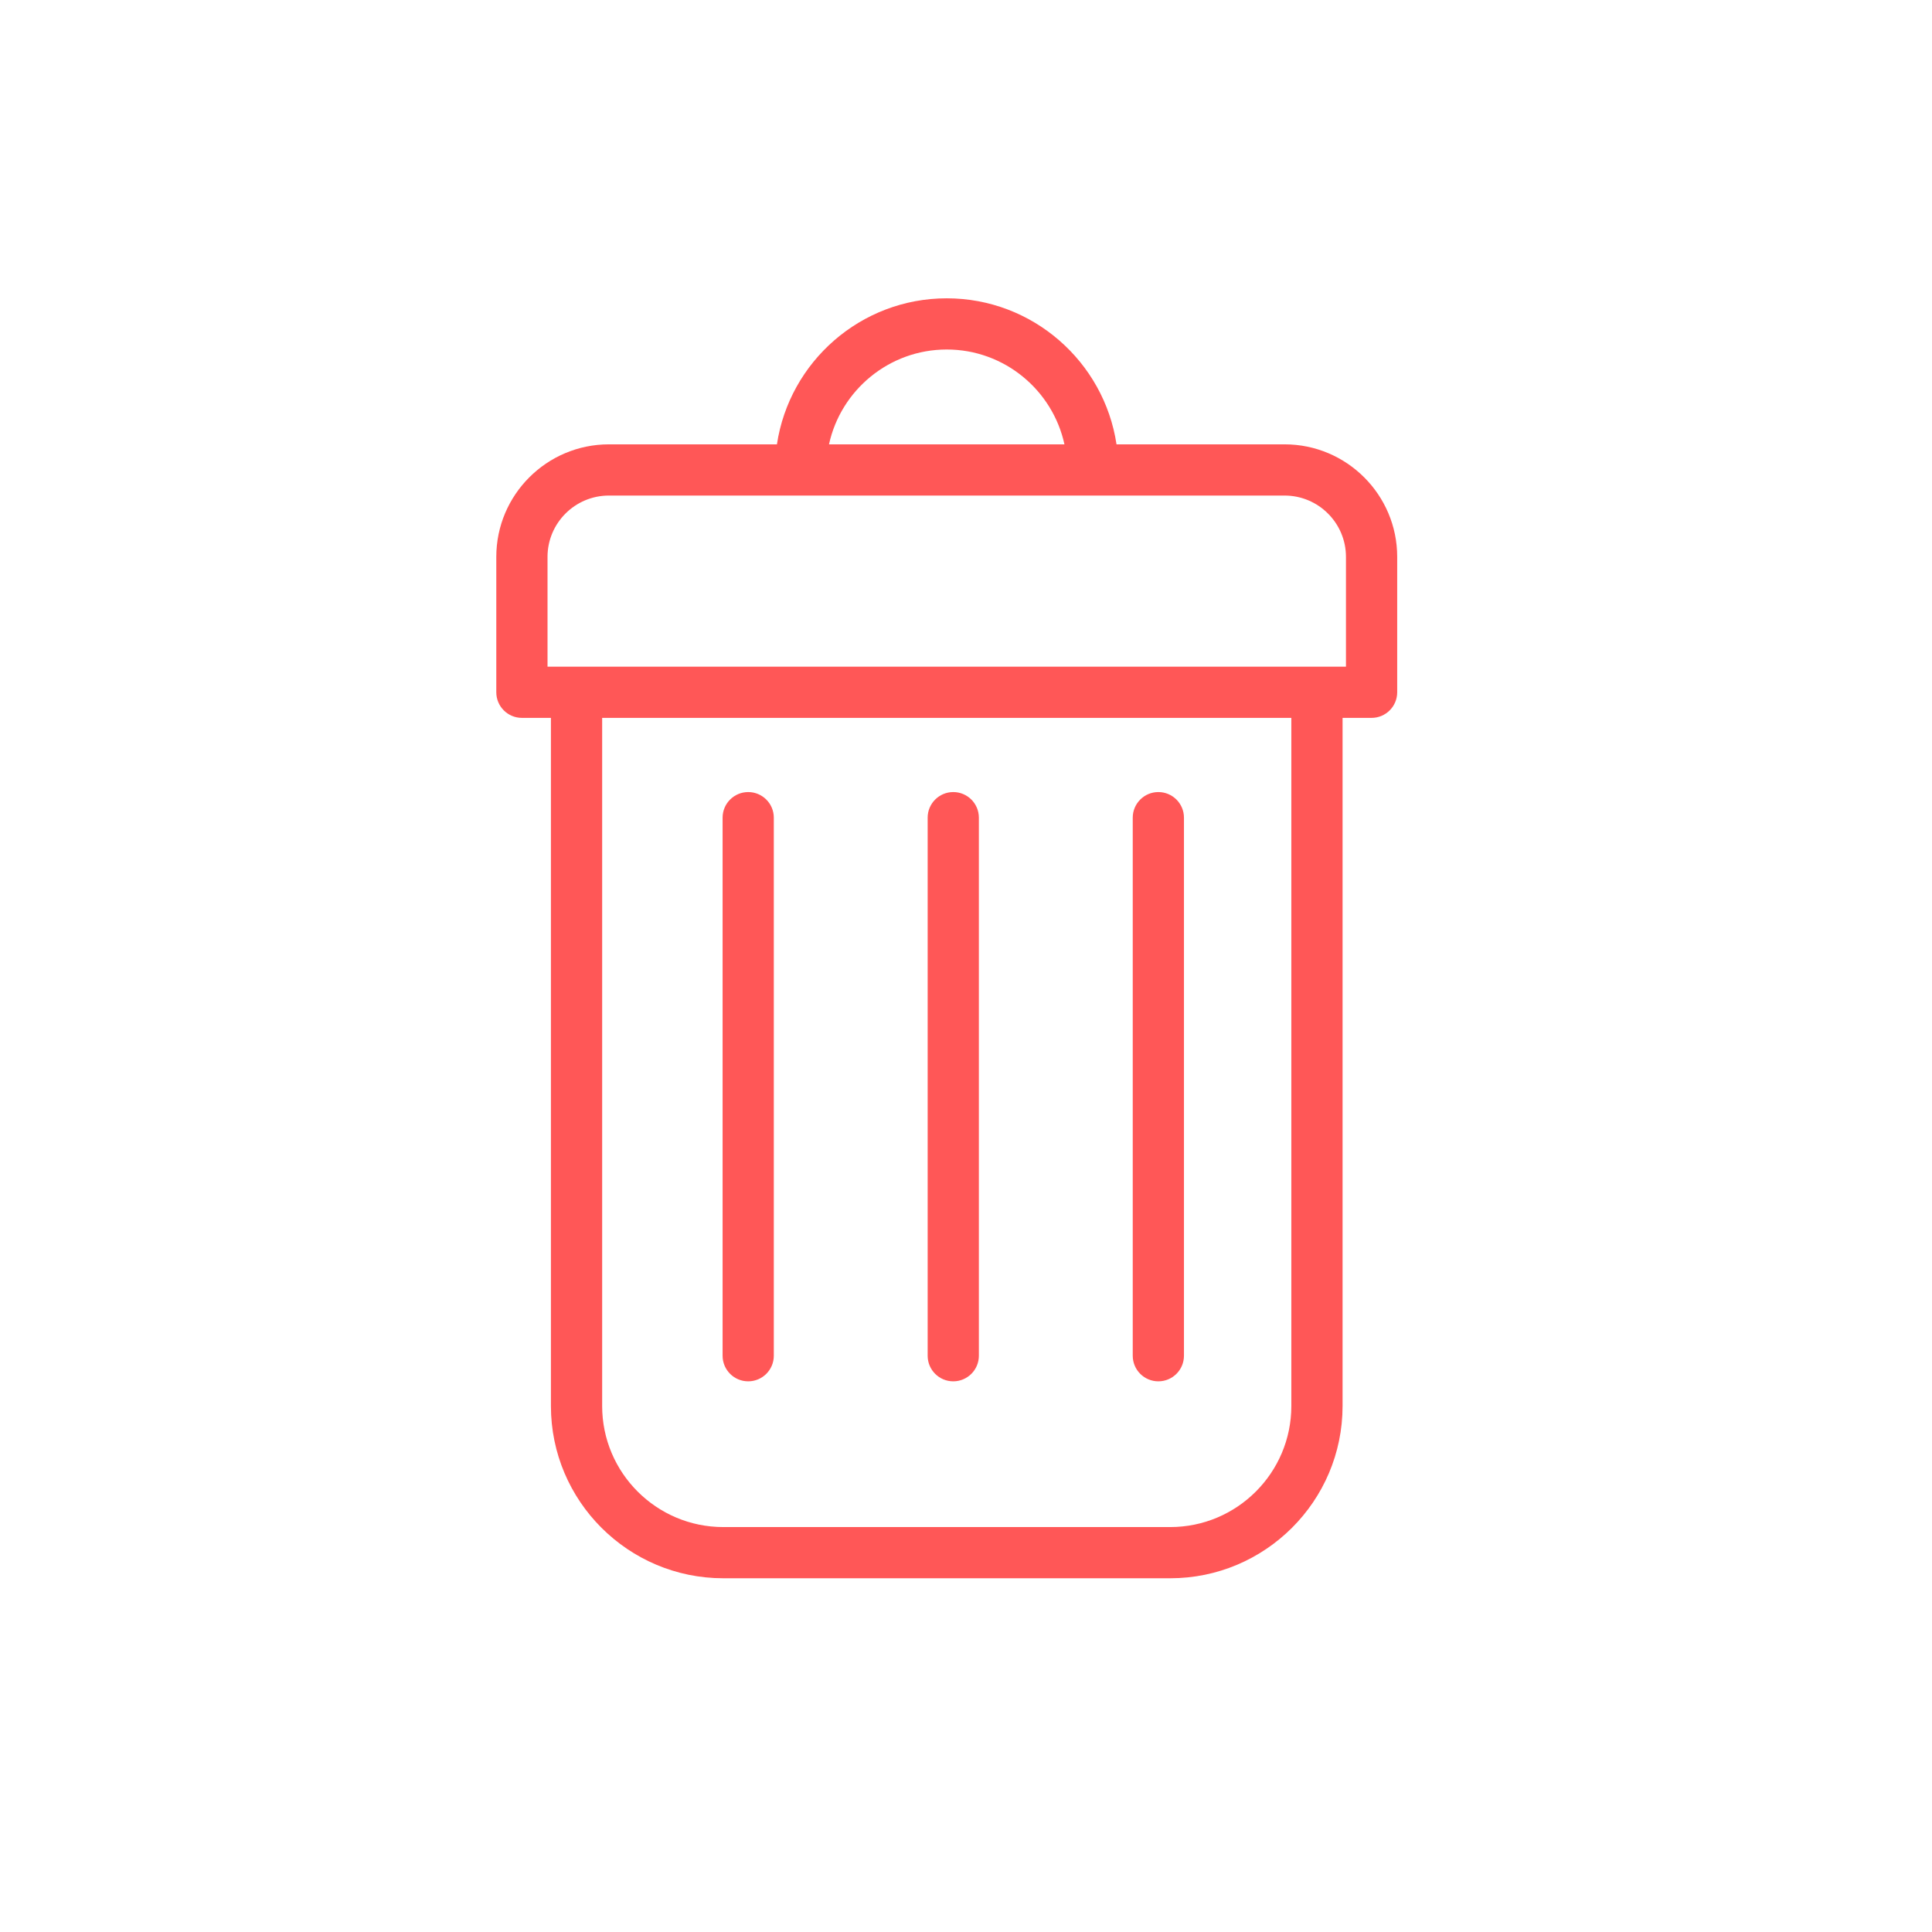 <svg xmlns="http://www.w3.org/2000/svg" xmlns:xlink="http://www.w3.org/1999/xlink" width="480" zoomAndPan="magnify" viewBox="0 0 360 360" height="480" preserveAspectRatio="xMidYMid meet" version="1.0"><defs><clipPath id="cda6c0b7ae"><path d="M 92.41 55.586 L 260.41 55.586 L 260.41 294.086 L 92.41 294.086 Z M 92.41 55.586 " clip-rule="nonzero"/></clipPath></defs><rect x="-36" width="432" fill="#ffffff" y="-36" height="432" fill-opacity="1"/><rect x="-36" width="432" fill="#ffffff" y="-36" height="432" fill-opacity="1"/><rect x="-36" width="432" fill="#ffffff" y="-36" height="432" fill-opacity="1"/><g clip-path="url(#cda6c0b7ae)"><path fill="#ff5757" d="M 239.367 82.797 L 208.047 82.797 C 205.738 67.418 192.43 55.586 176.41 55.586 C 160.387 55.586 147.082 67.418 144.77 82.797 L 113.457 82.797 C 101.887 82.797 92.477 92.203 92.477 103.766 L 92.477 128.996 C 92.477 131.629 94.613 133.766 97.25 133.766 L 102.656 133.766 L 102.656 261.992 C 102.656 279.688 117.062 294.086 134.77 294.086 L 218.055 294.086 C 235.762 294.086 250.168 279.688 250.168 261.992 L 250.168 133.766 L 255.574 133.766 C 258.207 133.766 260.348 131.629 260.348 128.996 L 260.348 103.766 C 260.348 92.203 250.934 82.797 239.367 82.797 Z M 176.41 65.125 C 187.152 65.125 196.152 72.711 198.344 82.797 L 154.473 82.797 C 156.664 72.711 165.668 65.125 176.41 65.125 Z M 240.621 261.992 C 240.621 274.43 230.5 284.547 218.055 284.547 L 134.77 284.547 C 122.324 284.547 112.203 274.43 112.203 261.992 L 112.203 133.766 L 240.621 133.766 Z M 250.801 124.227 L 102.023 124.227 L 102.023 103.766 C 102.023 97.465 107.152 92.34 113.457 92.34 L 239.367 92.34 C 245.672 92.34 250.801 97.465 250.801 103.766 Z M 134.645 252.621 L 134.645 152.359 C 134.645 149.727 136.781 147.59 139.418 147.59 C 142.051 147.59 144.188 149.727 144.188 152.359 L 144.188 252.621 C 144.188 255.254 142.051 257.391 139.418 257.391 C 136.781 257.391 134.645 255.254 134.645 252.621 Z M 172.855 252.621 L 172.855 152.359 C 172.855 149.727 174.992 147.59 177.625 147.59 C 180.262 147.59 182.398 149.727 182.398 152.359 L 182.398 252.621 C 182.398 255.254 180.262 257.391 177.625 257.391 C 174.992 257.391 172.855 255.254 172.855 252.621 Z M 211.07 252.621 L 211.07 152.359 C 211.07 149.727 213.207 147.59 215.84 147.59 C 218.477 147.59 220.613 149.727 220.613 152.359 L 220.613 252.621 C 220.613 255.254 218.477 257.391 215.84 257.391 C 213.207 257.391 211.07 255.254 211.07 252.621 Z M 211.07 252.621 " fill-opacity="1" fill-rule="nonzero"/></g></svg>